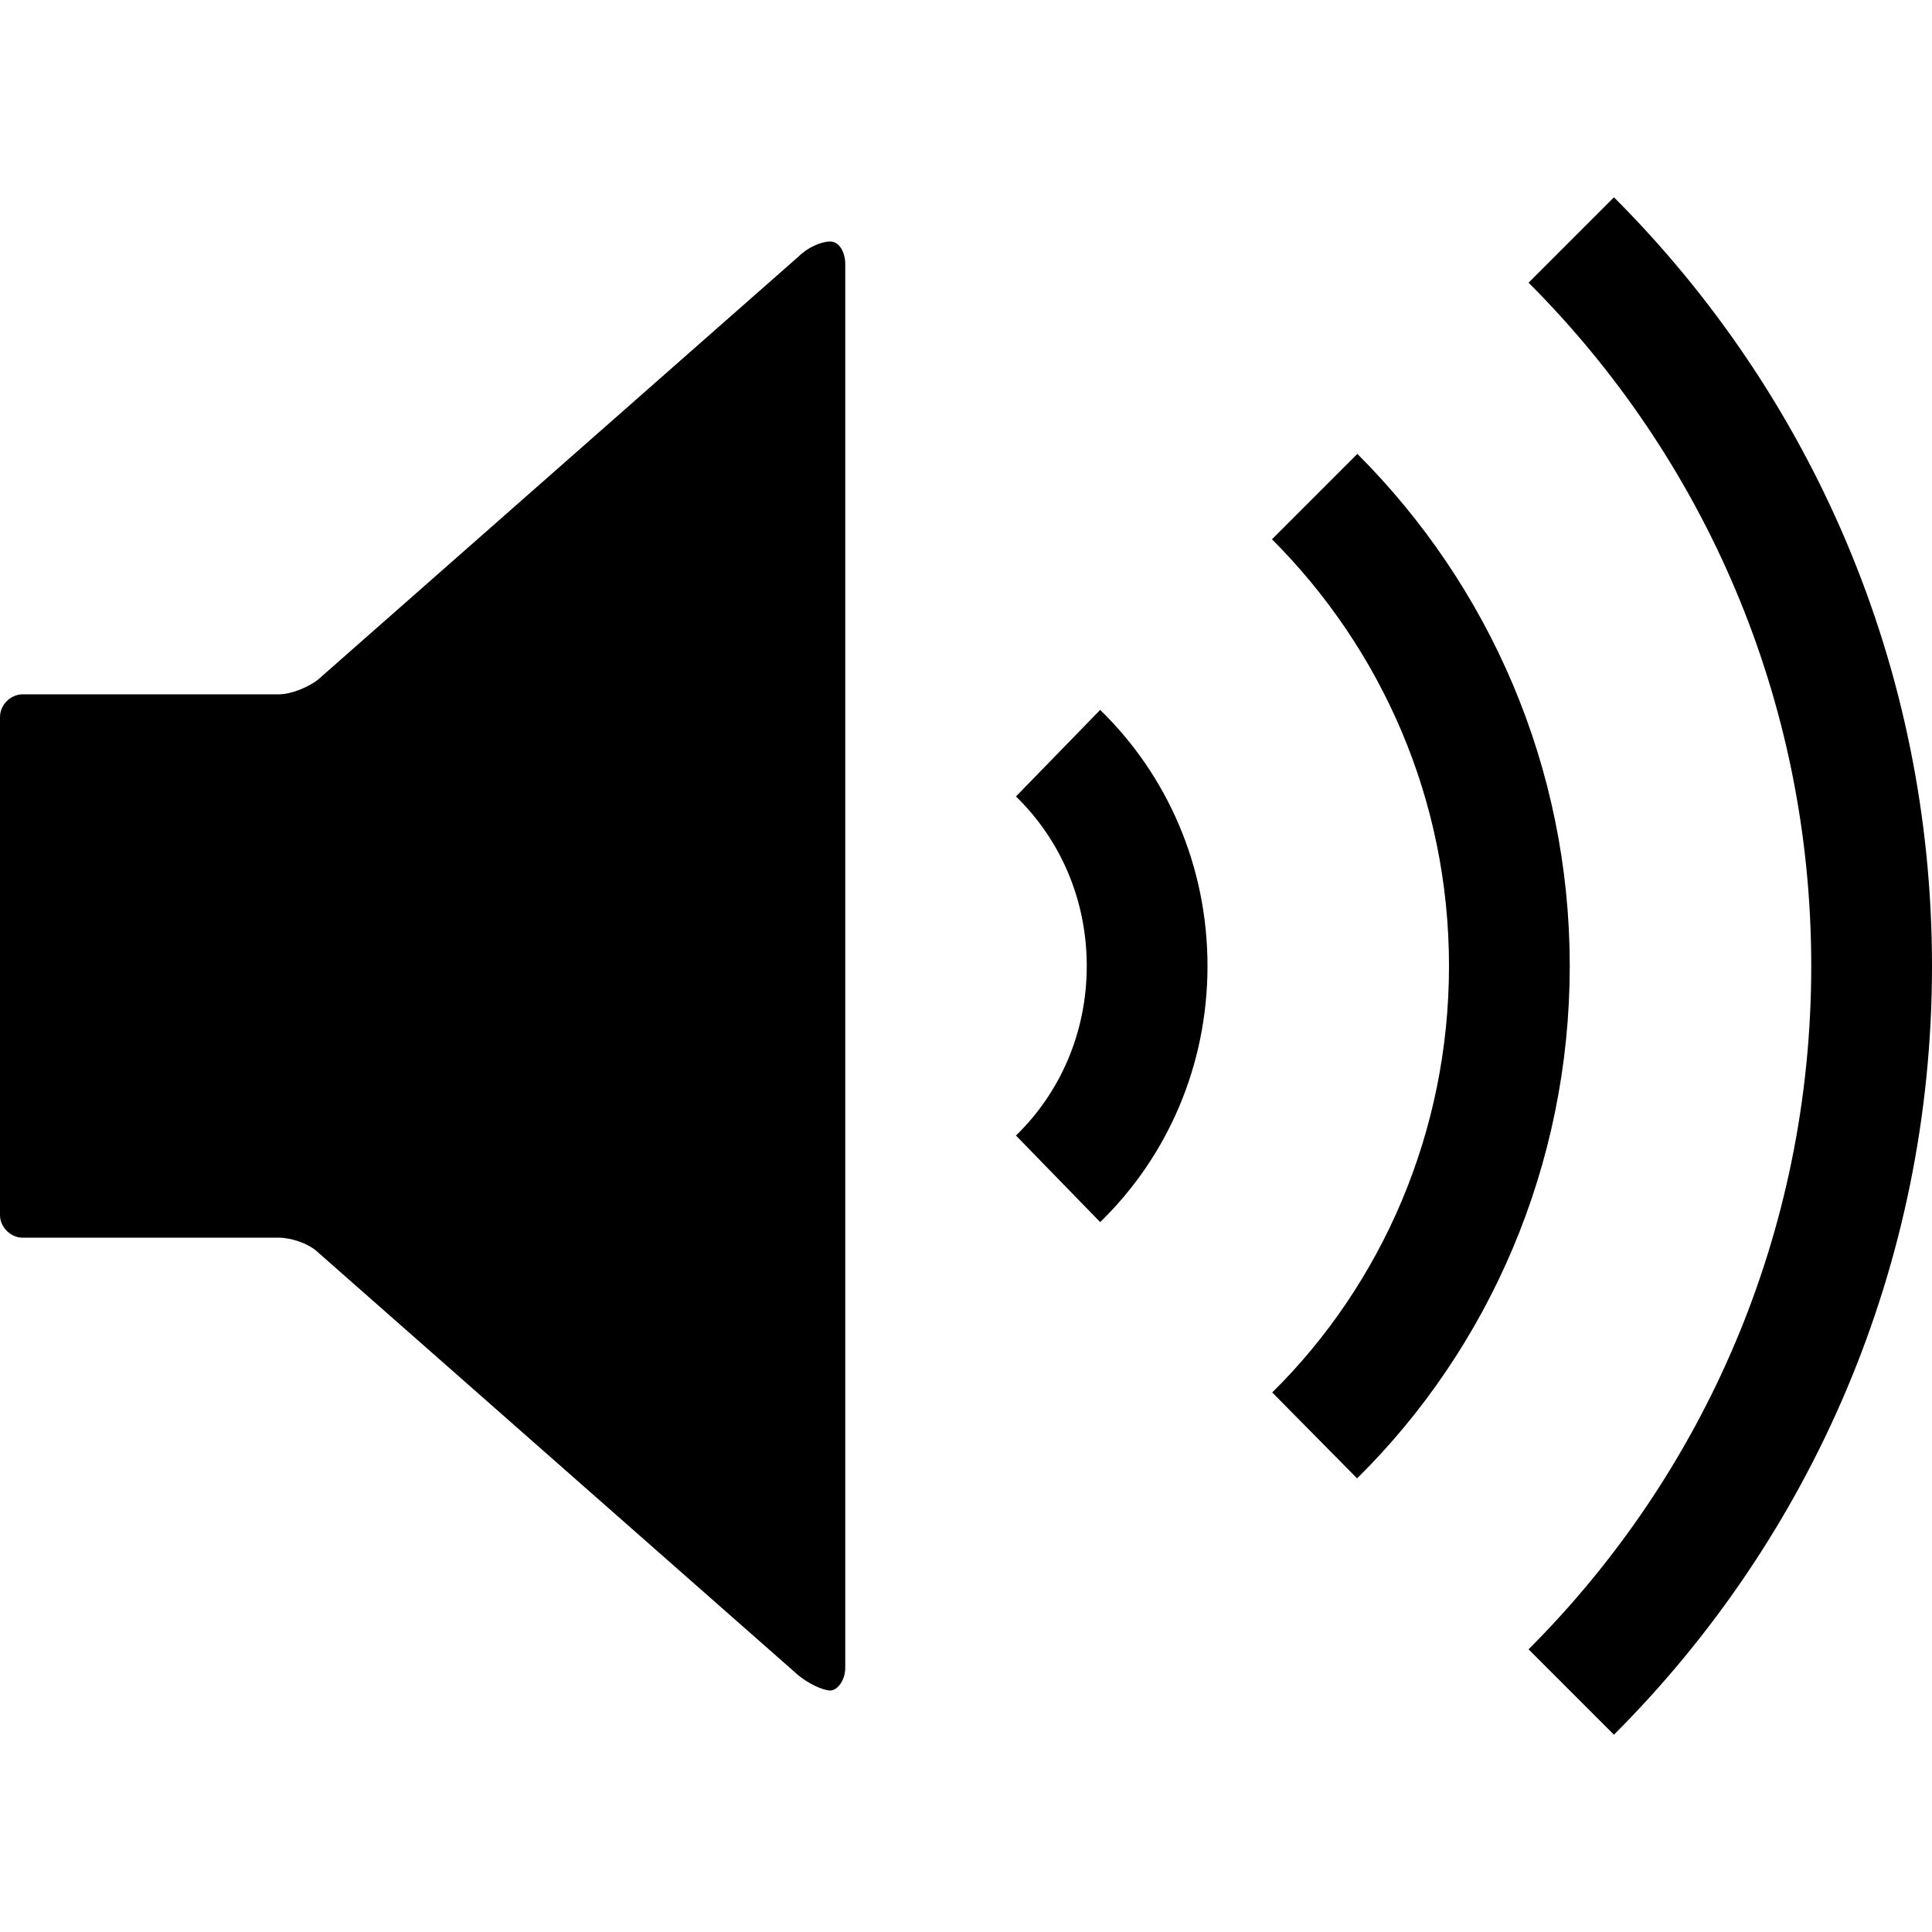 <svg data-icon="volume" version="1.1" xmlns="http://www.w3.org/2000/svg" width="128" height="128" class="iconic iconic-volume iconic-size-lg iconic-volume-high" viewBox="0 0 128 128">
  <g>
    <title>Volume High</title>
  </g>
  <g data-width="128" data-height="104" class="iconic-container iconic-volume-high" transform="translate(0 12 ) scale(1 1 ) ">
    <path d="M52.9 5l-31.8 28c-.6.5-1.8 1-2.6 1h-17c-.8 0-1.5.7-1.5 1.5v33c0 .8.7 1.5 1.5 1.5h17c.8 0 2 .4 2.6 1l31.8 28c.6.5 1.6 1 2.1 1s1-.7 1-1.5v-93c0-.8-.4-1.5-1-1.5s-1.5.4-2.1 1z" class="iconic-volume-high-speaker iconic-property-fill"></path>
    <path stroke="#000" stroke-width="8" d="M70.1 37.9c3.7 3.6 5.9 8.6 5.9 14.1s-2.2 10.5-5.9 14.1" class="iconic-volume-high-wave iconic-volume-high-wave-inner iconic-property-accent iconic-property-stroke" fill="none"></path>
    <path stroke="#000" stroke-width="8" d="M87.1 20.9c8 8 12.9 19 12.9 31.1s-4.9 23.2-12.9 31.1" class="iconic-volume-high-wave iconic-volume-high-wave-middle iconic-property-accent iconic-property-stroke" fill="none"></path>
    <path stroke="#000" stroke-width="8" d="M104.1 3.9c12.3 12.3 19.9 29.3 19.9 48.1s-7.6 35.8-19.9 48.1" class="iconic-volume-high-wave iconic-volume-high-wave-outer iconic-property-accent iconic-property-stroke" fill="none"></path>
  </g>
</svg>